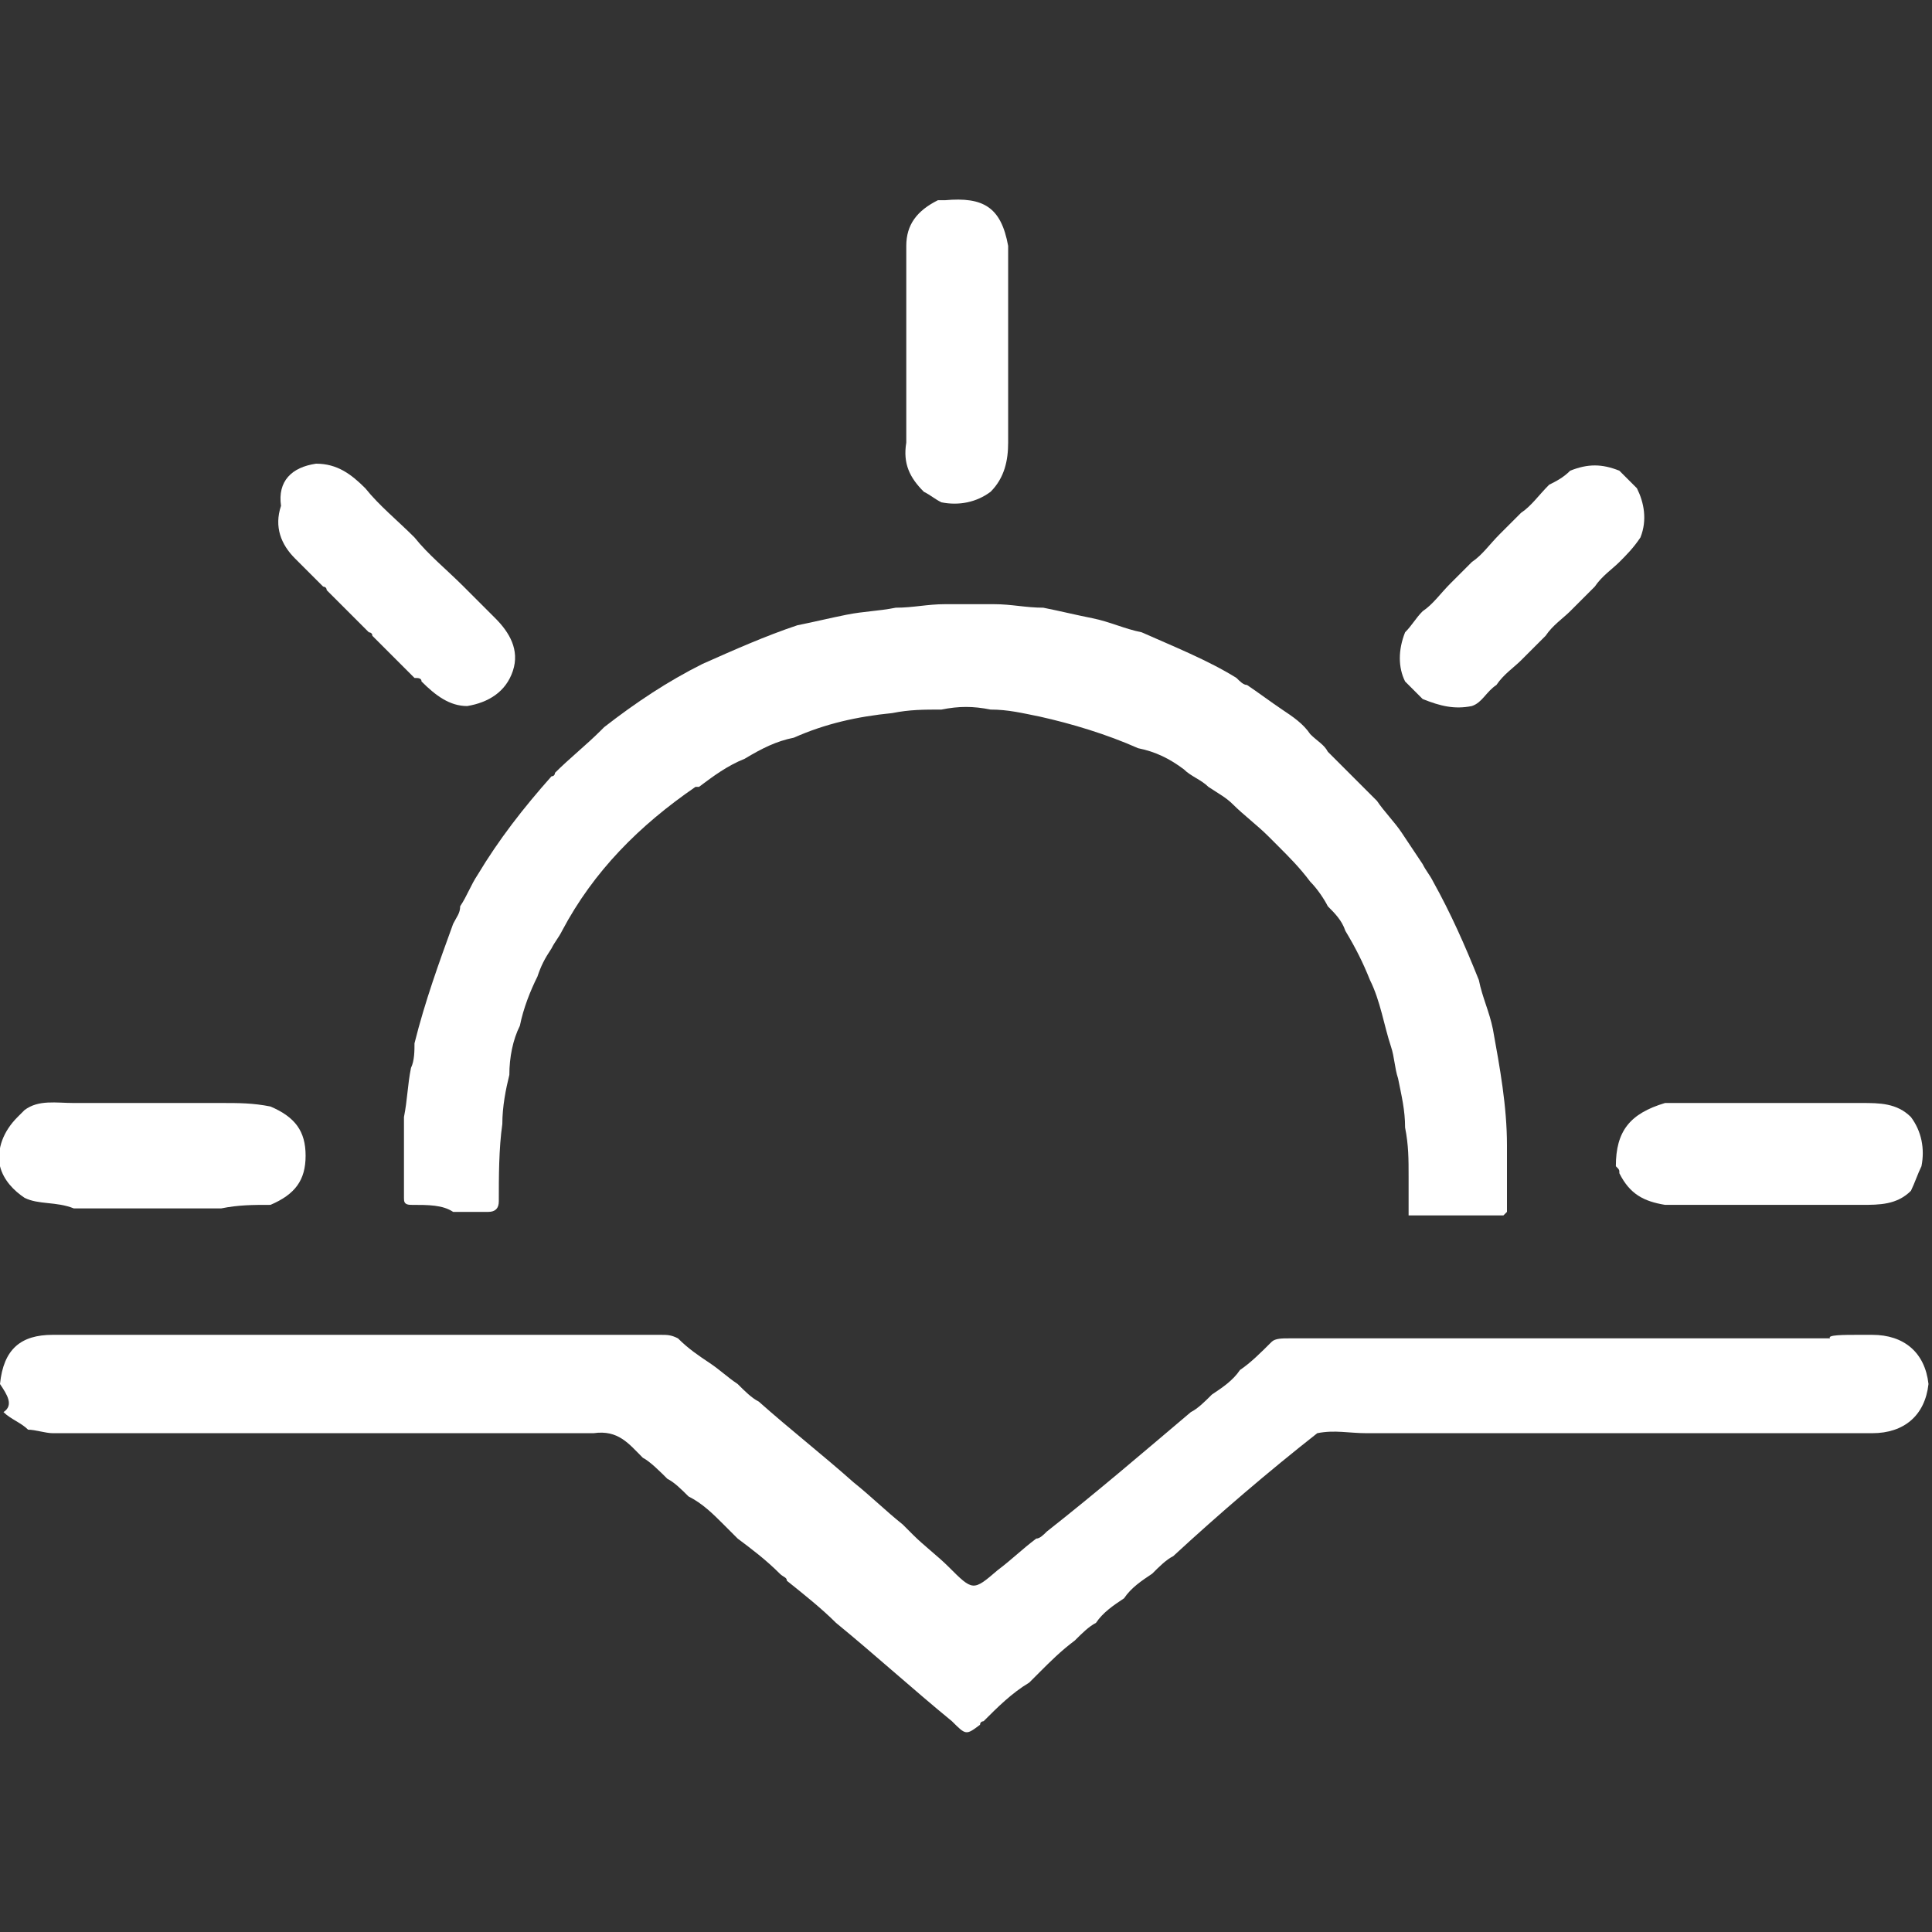 <?xml version="1.0" encoding="utf-8"?>
<!-- Generator: Adobe Illustrator 23.0.5, SVG Export Plug-In . SVG Version: 6.00 Build 0)  -->
<svg version="1.1" id="Layer_1" xmlns="http://www.w3.org/2000/svg" xmlns:xlink="http://www.w3.org/1999/xlink" x="0px" y="0px"
	 viewBox="0 0 55 55" style="enable-background:new 0 0 55 55;" xml:space="preserve">
<rect x="0" y="0" width="55" height="55" fill="#333333" stroke="none"/>
<style type="text/css">
	.st0{fill:#FFFFFF;}
</style>
<g>
	<path class="st0" d="M52.9,38c0.1,0,0.3,0,0.4,0c0.9,0,1.5,0.5,1.6,1.4c-0.1,0.9-0.7,1.4-1.6,1.4c-0.1,0-0.3,0-0.4,0
		c-0.5,0-0.9,0-1.4,0c-0.5,0-0.9,0-1.4,0c-0.5,0-0.9,0-1.4,0c-0.5,0-0.9,0-1.4,0c-0.5,0-0.9,0-1.4,0c-0.5,0-0.9,0-1.4,0
		c-0.5,0-0.9,0-1.4,0c-0.5,0-0.9,0-1.4,0c-0.5,0-0.9,0-1.4,0c-0.5,0-0.9,0-1.4,0c-0.5,0-0.9-0.1-1.4,0c-1.4,1.1-2.8,2.3-4.1,3.5
		c-0.2,0.1-0.4,0.3-0.6,0.5c-0.3,0.2-0.6,0.4-0.8,0.7c-0.3,0.2-0.6,0.4-0.8,0.7c-0.2,0.1-0.4,0.3-0.6,0.5c-0.4,0.3-0.7,0.6-1,0.9
		c-0.1,0.1-0.2,0.2-0.3,0.3c-0.5,0.3-0.9,0.7-1.3,1.1c0,0-0.1,0-0.1,0.1c-0.4,0.3-0.4,0.3-0.8-0.1c-1.1-0.9-2.2-1.9-3.3-2.8
		c-0.4-0.4-0.9-0.8-1.4-1.2c0-0.1-0.1-0.1-0.2-0.2c-0.4-0.4-0.8-0.7-1.2-1c-0.1-0.1-0.3-0.3-0.4-0.4c-0.3-0.3-0.6-0.6-1-0.8
		c-0.2-0.2-0.4-0.4-0.6-0.5c-0.2-0.2-0.5-0.5-0.7-0.6c-0.4-0.4-0.7-0.8-1.4-0.7c-0.5,0-0.9,0-1.4,0c-0.5,0-0.9,0-1.4,0
		c-0.5,0-0.9,0-1.4,0c-0.5,0-0.9,0-1.4,0c-0.5,0-0.9,0-1.4,0c-0.5,0-0.9,0-1.4,0c-0.5,0-0.9,0-1.4,0c-0.5,0-0.9,0-1.4,0
		c-0.5,0-0.9,0-1.4,0c-0.5,0-0.9,0-1.4,0c-0.5,0-0.9,0-1.4,0c-0.2,0-0.5-0.1-0.7-0.1c-0.2-0.2-0.5-0.3-0.7-0.5
		C0.4,40,0.2,39.7,0,39.4c0.1-1,0.6-1.4,1.5-1.4c0.2,0,0.3,0,0.5,0c0.5,0,0.9,0,1.4,0c0.5,0,0.9,0,1.4,0c0.5,0,0.9,0,1.4,0
		c0.5,0,0.9,0,1.4,0c0.5,0,0.9,0,1.4,0c0.5,0,0.9,0,1.4,0c0.5,0,0.9,0,1.4,0c0.5,0,0.9,0,1.4,0c0.5,0,0.9,0,1.4,0c0.5,0,0.9,0,1.4,0
		c0.5,0,0.9,0,1.4,0c0.5,0,0.9,0,1.4,0c0.2,0,0.3,0,0.5,0.1c0.3,0.3,0.6,0.5,0.9,0.7c0.3,0.2,0.5,0.4,0.8,0.6
		c0.2,0.2,0.4,0.4,0.6,0.5c0.9,0.8,1.8,1.5,2.7,2.3c0.5,0.4,0.9,0.8,1.4,1.2c0.1,0.1,0.2,0.2,0.3,0.3c0.3,0.3,0.7,0.6,1,0.9
		c0.7,0.7,0.7,0.7,1.4,0.1c0,0,0,0,0,0c0.4-0.3,0.7-0.6,1.1-0.9c0.1,0,0.2-0.1,0.3-0.2c1.4-1.1,2.8-2.3,4.1-3.4
		c0.2-0.1,0.4-0.3,0.6-0.5c0.3-0.2,0.6-0.4,0.8-0.7c0.3-0.2,0.6-0.5,0.9-0.8c0.1-0.1,0.3-0.1,0.5-0.1c0.5,0,0.9,0,1.4,0
		c0.5,0,0.9,0,1.4,0c0.5,0,0.9,0,1.4,0c0.5,0,0.9,0,1.4,0c0.5,0,0.9,0,1.4,0c0.5,0,0.9,0,1.4,0c0.5,0,0.9,0,1.4,0c0.5,0,0.9,0,1.4,0
		c0.5,0,0.9,0,1.4,0c0.5,0,0.9,0,1.4,0c0.5,0,0.9,0,1.4,0C52,38,52.5,38,52.9,38z"/>
	<path class="st0" d="M54.4,31.8c0.3,0.4,0.4,0.9,0.3,1.4c-0.1,0.2-0.2,0.5-0.3,0.7c-0.4,0.4-0.9,0.4-1.4,0.4c-0.5,0-0.9,0-1.4,0
		c-0.5,0-0.9,0-1.4,0c-0.5,0-0.9,0-1.4,0c-0.5,0-0.9,0-1.4,0c-0.6-0.1-1-0.3-1.3-0.9c0-0.1,0-0.1-0.1-0.2c0-1,0.4-1.5,1.4-1.8
		c0.5,0,0.9,0,1.4,0c0.5,0,0.9,0,1.4,0c0.5,0,0.9,0,1.4,0c0.5,0,0.9,0,1.4,0C53.5,31.4,54,31.4,54.4,31.8L54.4,31.8z"/>
	<path class="st0" d="M26.9,5.7c1.1-0.1,1.6,0.2,1.8,1.3c0,0.5,0,0.9,0,1.4c0,0.5,0,0.9,0,1.4c0,0.5,0,0.9,0,1.4c0,0.5,0,0.9,0,1.4
		c0,0.5-0.1,1-0.5,1.4c-0.4,0.3-0.9,0.4-1.4,0.3c-0.2-0.1-0.3-0.2-0.5-0.3c-0.4-0.4-0.6-0.8-0.5-1.4c0-0.5,0-0.9,0-1.4
		c0-0.5,0-0.9,0-1.4c0-0.5,0-0.9,0-1.4c0-0.5,0-0.9,0-1.4c0-0.6,0.3-1,0.9-1.3C26.7,5.7,26.8,5.7,26.9,5.7z"/>
	<path class="st0" d="M0.7,34.1c-0.3-0.2-0.6-0.5-0.7-0.9c-0.1-0.5,0.1-1,0.5-1.4c0.1-0.1,0.1-0.1,0.2-0.2c0.4-0.3,0.9-0.2,1.4-0.2
		c0.5,0,0.9,0,1.4,0c0.5,0,0.9,0,1.4,0c0.5,0,0.9,0,1.4,0c0.5,0,0.9,0,1.4,0.1c0.7,0.3,1,0.7,1,1.4c0,0.7-0.3,1.1-1,1.4
		c-0.5,0-0.9,0-1.4,0.1c-0.5,0-0.9,0-1.4,0c-0.5,0-0.9,0-1.4,0c-0.5,0-0.9,0-1.4,0C1.6,34.2,1.1,34.3,0.7,34.1z"/>
	<path class="st0" d="M11.7,34.3c-0.2,0-0.2-0.1-0.2-0.2c0-0.3,0-0.6,0-0.9c0-0.5,0-0.9,0-1.4c0.1-0.5,0.1-0.9,0.2-1.4
		c0.1-0.2,0.1-0.5,0.1-0.7c0.3-1.2,0.7-2.3,1.1-3.4c0.1-0.2,0.2-0.3,0.2-0.5c0.2-0.3,0.3-0.6,0.5-0.9c0.6-1,1.3-1.9,2.1-2.8
		c0.1,0,0.1-0.1,0.1-0.1c0.4-0.4,0.9-0.8,1.3-1.2c0,0,0,0,0.1-0.1c0.9-0.7,1.8-1.3,2.8-1.8c0.9-0.4,1.8-0.8,2.7-1.1
		c0.5-0.1,0.9-0.2,1.4-0.3c0.5-0.1,0.9-0.1,1.4-0.2c0.5,0,0.9-0.1,1.4-0.1c0.5,0,0.9,0,1.4,0c0.5,0,0.9,0.1,1.4,0.1
		c0.5,0.1,0.9,0.2,1.4,0.3c0.5,0.1,0.9,0.3,1.4,0.4c0.9,0.4,1.9,0.8,2.7,1.3c0.1,0.1,0.2,0.2,0.3,0.2c0.3,0.2,0.7,0.5,1,0.7
		c0.3,0.2,0.6,0.4,0.8,0.7c0.2,0.2,0.4,0.3,0.5,0.5c0.3,0.3,0.6,0.6,0.9,0.9c0.2,0.2,0.3,0.3,0.5,0.5c0.2,0.3,0.5,0.6,0.7,0.9
		c0.2,0.3,0.4,0.6,0.6,0.9c0.1,0.2,0.2,0.3,0.3,0.5c0.5,0.9,0.9,1.8,1.3,2.8c0.1,0.5,0.3,0.9,0.4,1.4c0.2,1.1,0.4,2.2,0.4,3.3
		c0,0.3,0,0.6,0,0.9c0,0.3,0,0.7,0,1c0,0-0.1,0.1-0.1,0.1c-0.9,0-1.8,0-2.7,0c0-0.4,0-0.7,0-1.1c0-0.5,0-0.9-0.1-1.4
		c0-0.5-0.1-0.9-0.2-1.4c-0.1-0.3-0.1-0.6-0.2-0.9c-0.2-0.6-0.3-1.3-0.6-1.9c-0.2-0.5-0.4-0.9-0.7-1.4c-0.1-0.3-0.3-0.5-0.5-0.7
		c-0.1-0.2-0.3-0.5-0.5-0.7c-0.3-0.4-0.6-0.7-0.9-1c-0.1-0.1-0.2-0.2-0.3-0.3c-0.3-0.3-0.7-0.6-1-0.9c-0.2-0.2-0.4-0.3-0.7-0.5
		c-0.2-0.2-0.5-0.3-0.7-0.5c-0.4-0.3-0.8-0.5-1.3-0.6c-0.9-0.4-1.9-0.7-2.8-0.9c-0.5-0.1-0.9-0.2-1.4-0.2c-0.5-0.1-0.9-0.1-1.4,0
		c-0.5,0-0.9,0-1.4,0.1c-1,0.1-1.9,0.3-2.8,0.7c-0.5,0.1-0.9,0.3-1.4,0.6c-0.5,0.2-0.9,0.5-1.3,0.8c0,0,0,0-0.1,0
		c-1.6,1.1-2.9,2.4-3.8,4.1c-0.1,0.2-0.2,0.3-0.3,0.5c-0.2,0.3-0.3,0.5-0.4,0.8c-0.2,0.4-0.4,0.9-0.5,1.4c-0.2,0.4-0.3,0.9-0.3,1.4
		c-0.1,0.4-0.2,0.9-0.2,1.4c-0.1,0.7-0.1,1.5-0.1,2.2c0,0.2-0.1,0.3-0.3,0.3c-0.3,0-0.7,0-1,0C12.6,34.3,12.2,34.3,11.7,34.3z"/>
	<path class="st0" d="M9,13.2c0.6,0,1,0.3,1.4,0.7c0,0,0,0,0,0c0.4,0.5,0.9,0.9,1.4,1.4l0,0c0.4,0.5,0.9,0.9,1.4,1.4
		c0.3,0.3,0.6,0.6,0.9,0.9c0.4,0.4,0.7,0.9,0.5,1.5c-0.2,0.6-0.7,0.9-1.3,1c-0.5,0-0.9-0.3-1.3-0.7c0-0.1-0.1-0.1-0.2-0.1
		c-0.4-0.4-0.8-0.8-1.2-1.2c0-0.1-0.1-0.1-0.1-0.1c-0.4-0.4-0.8-0.8-1.2-1.2c0-0.1-0.1-0.1-0.1-0.1c-0.3-0.3-0.5-0.5-0.8-0.8
		c-0.4-0.4-0.6-0.9-0.4-1.5C7.9,13.7,8.3,13.3,9,13.2C8.9,13.3,8.9,13.2,9,13.2z"/>
	<path class="st0" d="M44.7,13.4c0.5-0.2,0.9-0.2,1.4,0c0.2,0.2,0.3,0.3,0.5,0.5c0.2,0.4,0.3,0.9,0.1,1.4c-0.2,0.3-0.4,0.5-0.6,0.7
		c-0.2,0.2-0.5,0.4-0.7,0.7c-0.2,0.2-0.5,0.5-0.7,0.7c-0.2,0.2-0.5,0.4-0.7,0.7c-0.2,0.2-0.5,0.5-0.7,0.7c-0.2,0.2-0.5,0.4-0.7,0.7
		c-0.3,0.2-0.4,0.5-0.7,0.6c-0.5,0.1-0.9,0-1.4-0.2c-0.2-0.2-0.3-0.3-0.5-0.5c-0.2-0.4-0.2-0.9,0-1.4c0.2-0.2,0.3-0.4,0.5-0.6
		c0.3-0.2,0.5-0.5,0.8-0.8c0.2-0.2,0.4-0.4,0.6-0.6c0.3-0.2,0.5-0.5,0.8-0.8c0.2-0.2,0.4-0.4,0.6-0.6c0.3-0.2,0.5-0.5,0.8-0.8
		C44.3,13.7,44.5,13.6,44.7,13.4z"/>
</g>
</svg>
